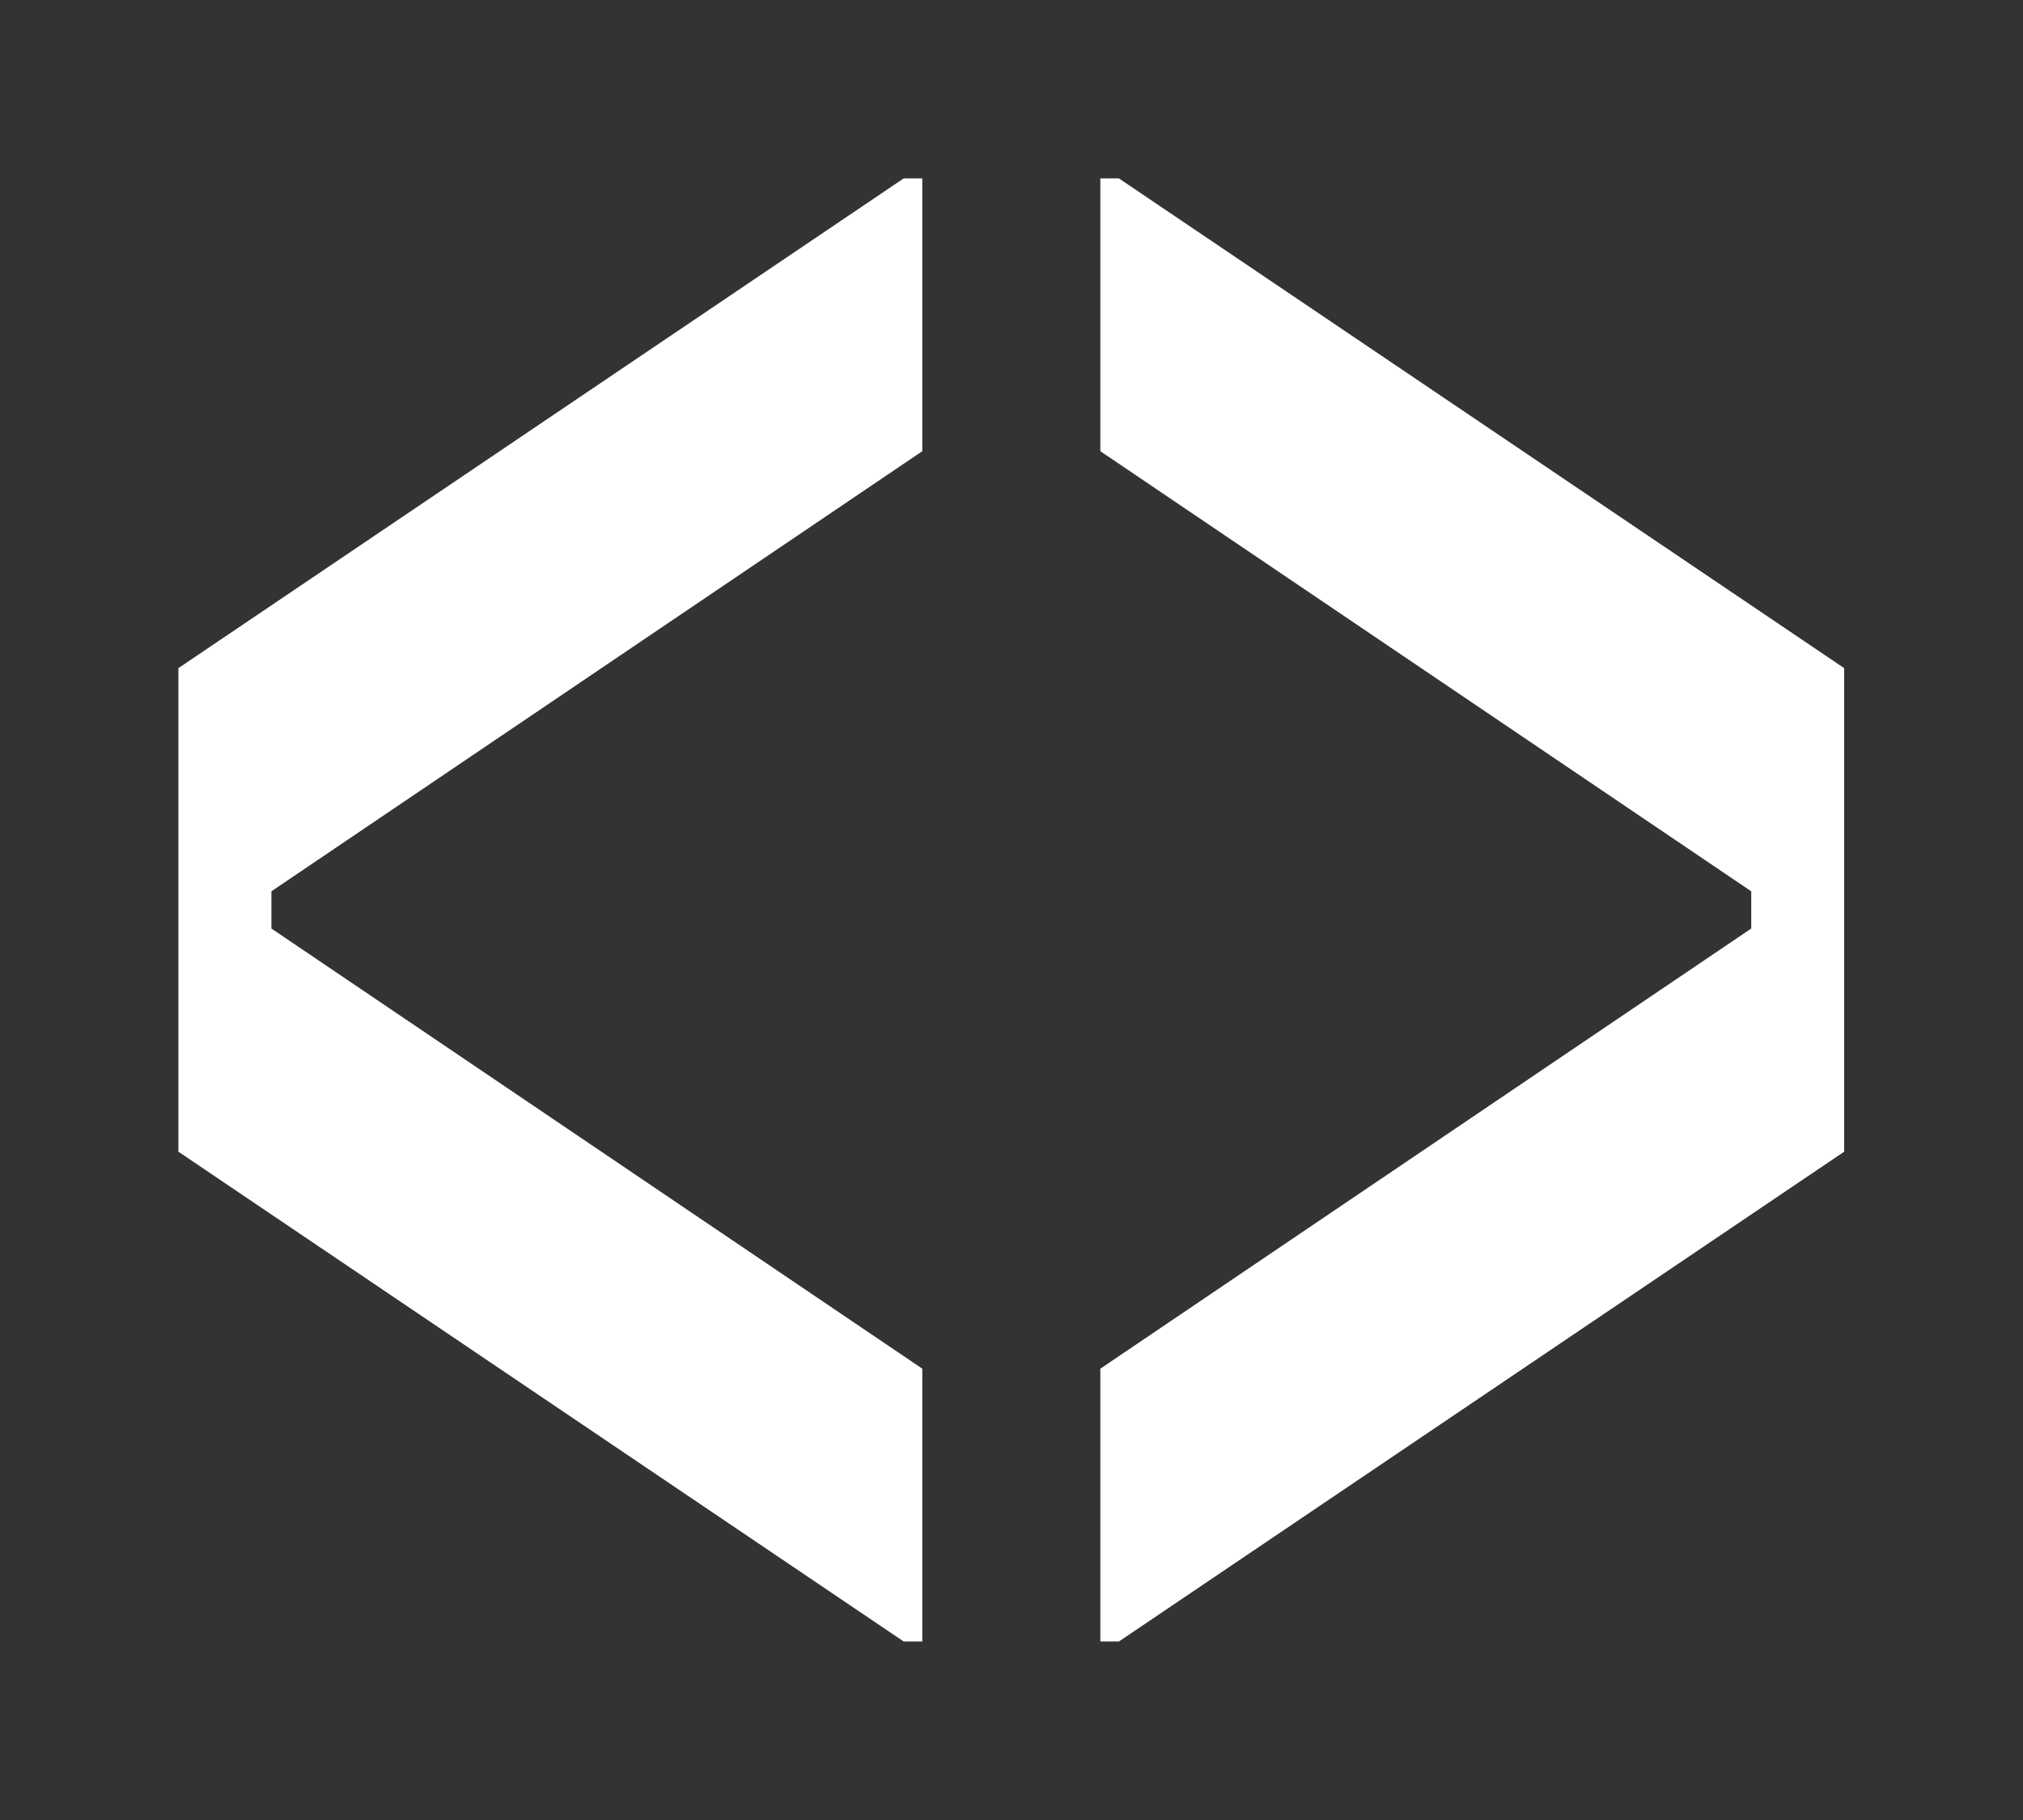 <svg width="1803" height="1622" viewBox="0 0 1803 1622" fill="none" xmlns="http://www.w3.org/2000/svg">
<rect x="0" y="0" width="1803" height="1622" fill="#333333" stroke="none"/>
<path d="M159 595.443V1026.38L805.386 1462.88H821.995V1219.77L241.888 827.496V794.331L821.995 402.109V159H805.386L159 595.443Z" fill="white"/>
<path d="M980.683 159V402.109L1560.79 794.331V827.496L980.683 1219.77V1462.88H997.239L1643.63 1026.38V595.443L997.239 159H980.683Z" fill="white"/>
</svg>
